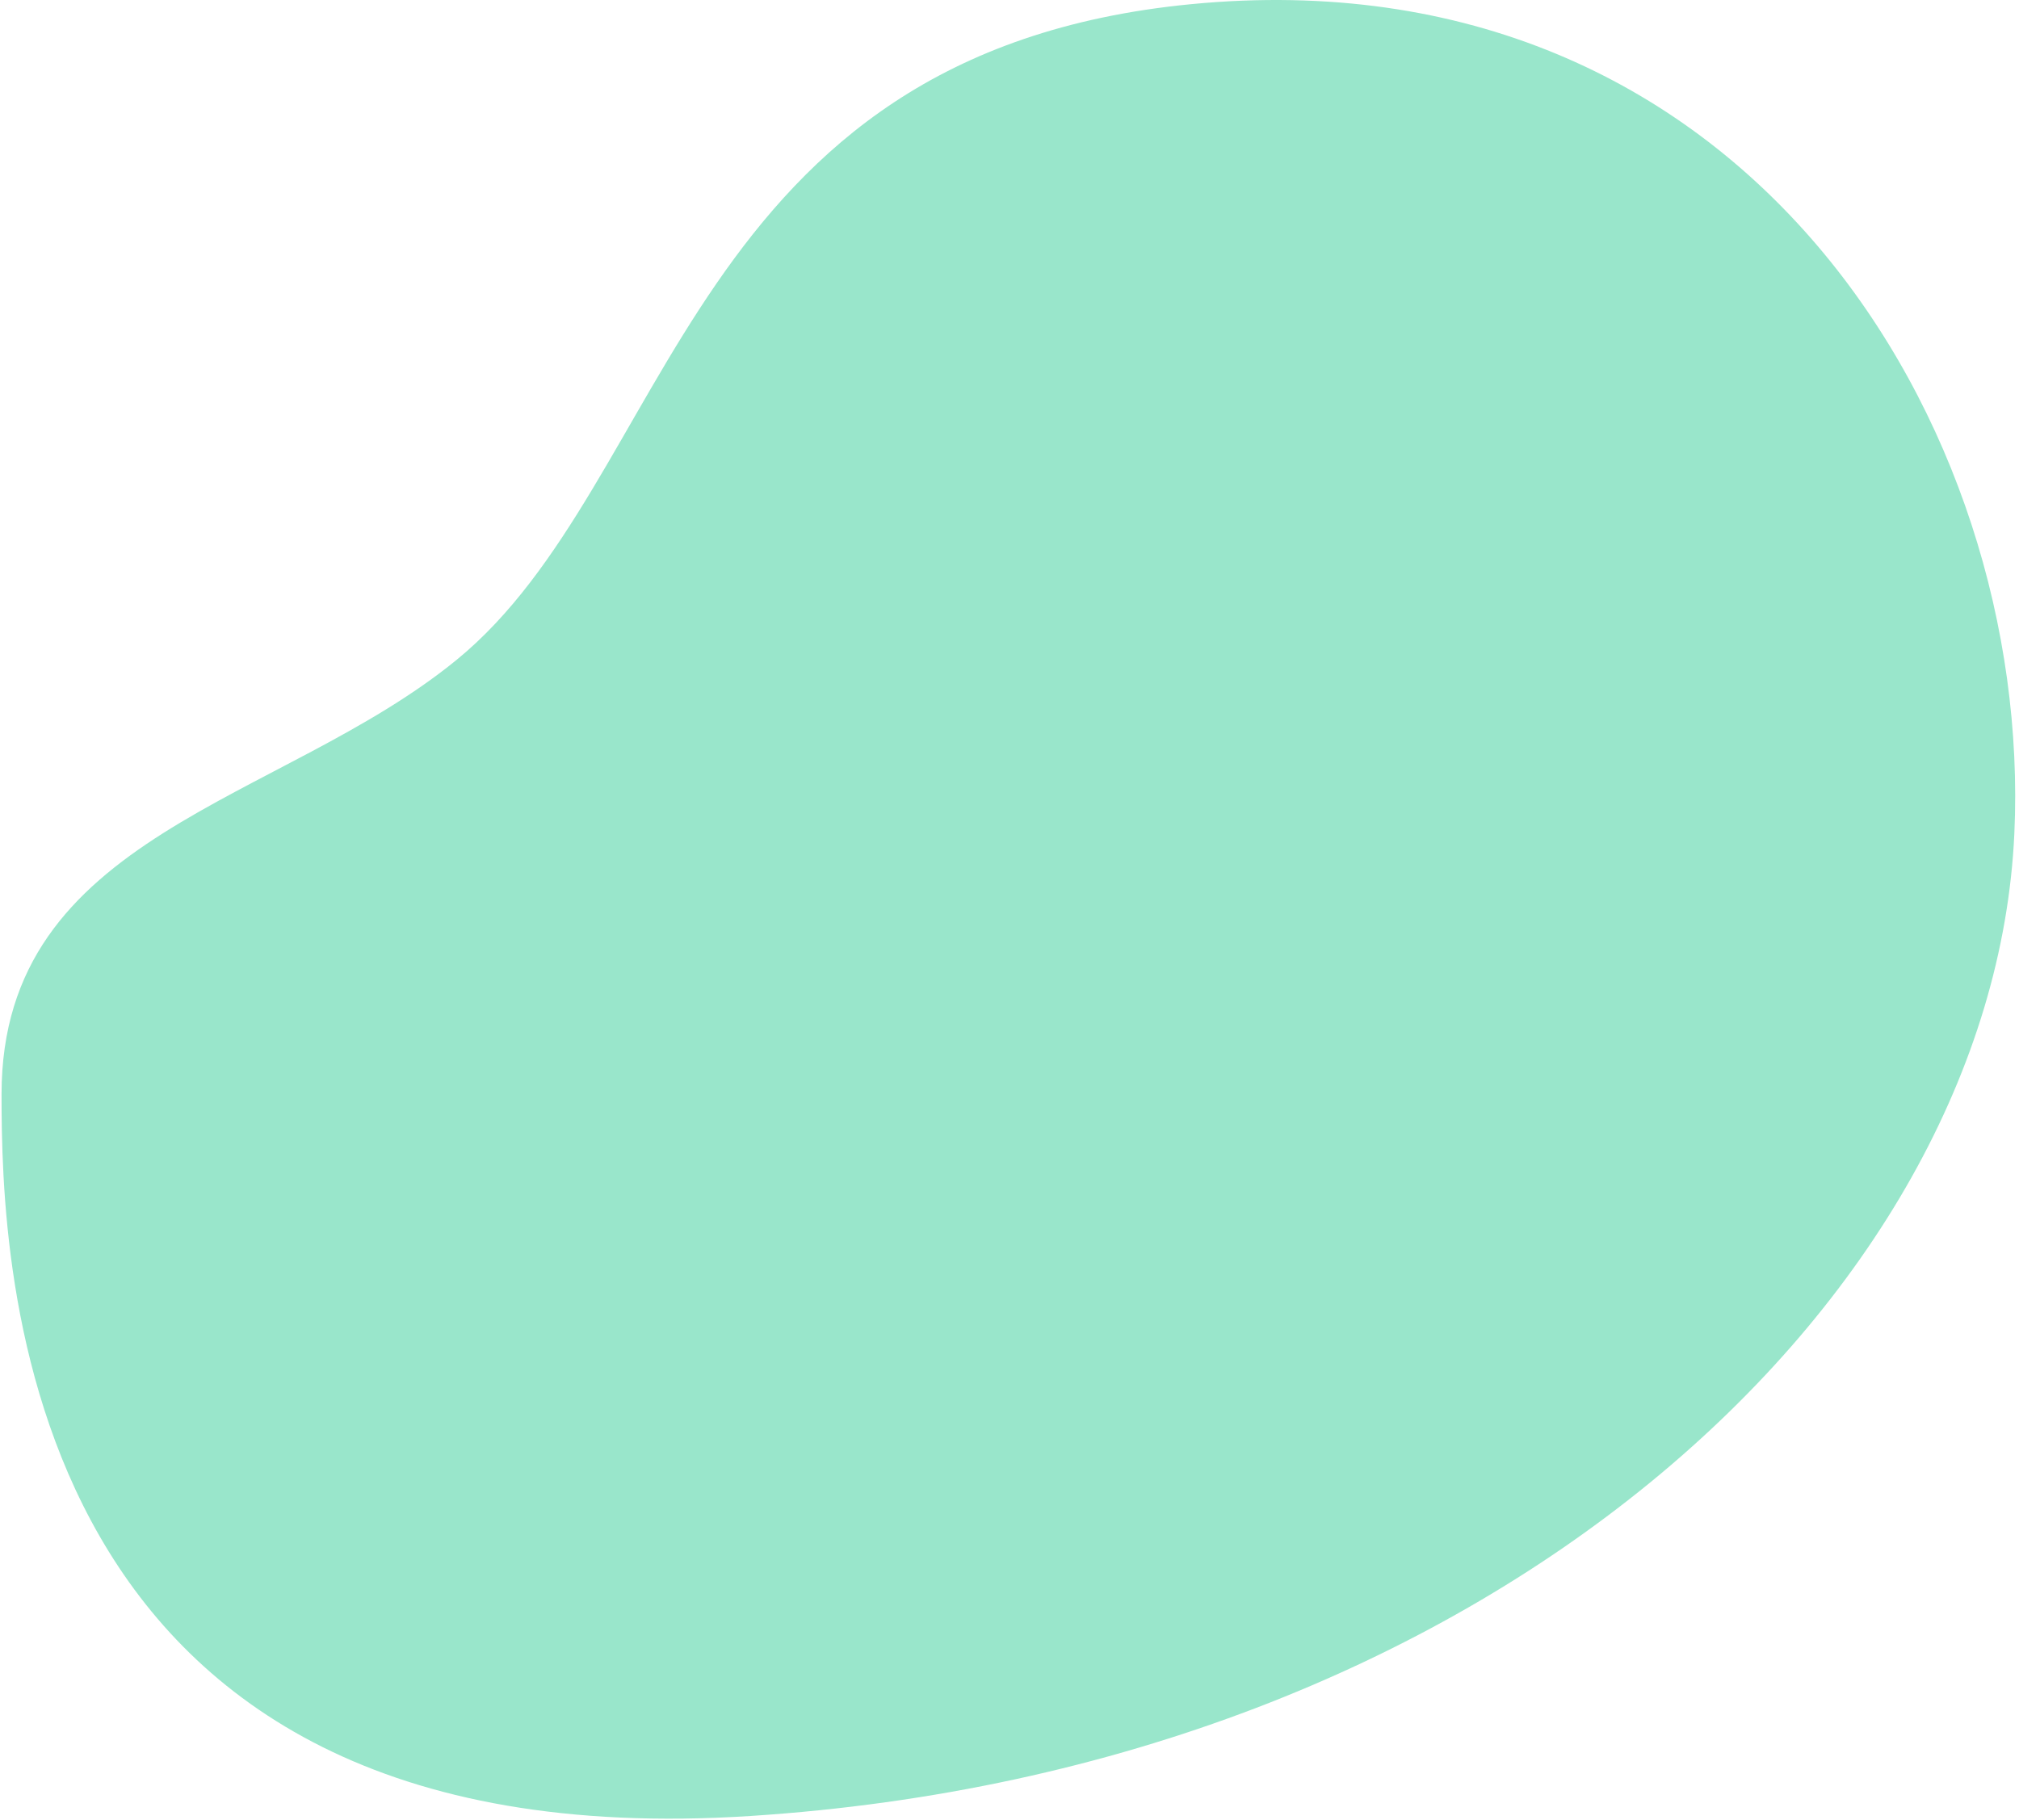 <svg width="488" height="440" viewBox="0 0 488 440" fill="none" xmlns="http://www.w3.org/2000/svg">
<path d="M110.375 159.51C162.999 116.5 165.999 12.834 287.875 1.01C421.875 -11.99 491.375 103.01 486.875 201.51C481.713 314.5 359.375 427.51 181.375 439.01C3.375 450.51 0.375 305.528 0.375 264.51C0.375 201.51 67.9 194.225 110.375 159.51Z" fill="#99E6CB"/>
</svg>
